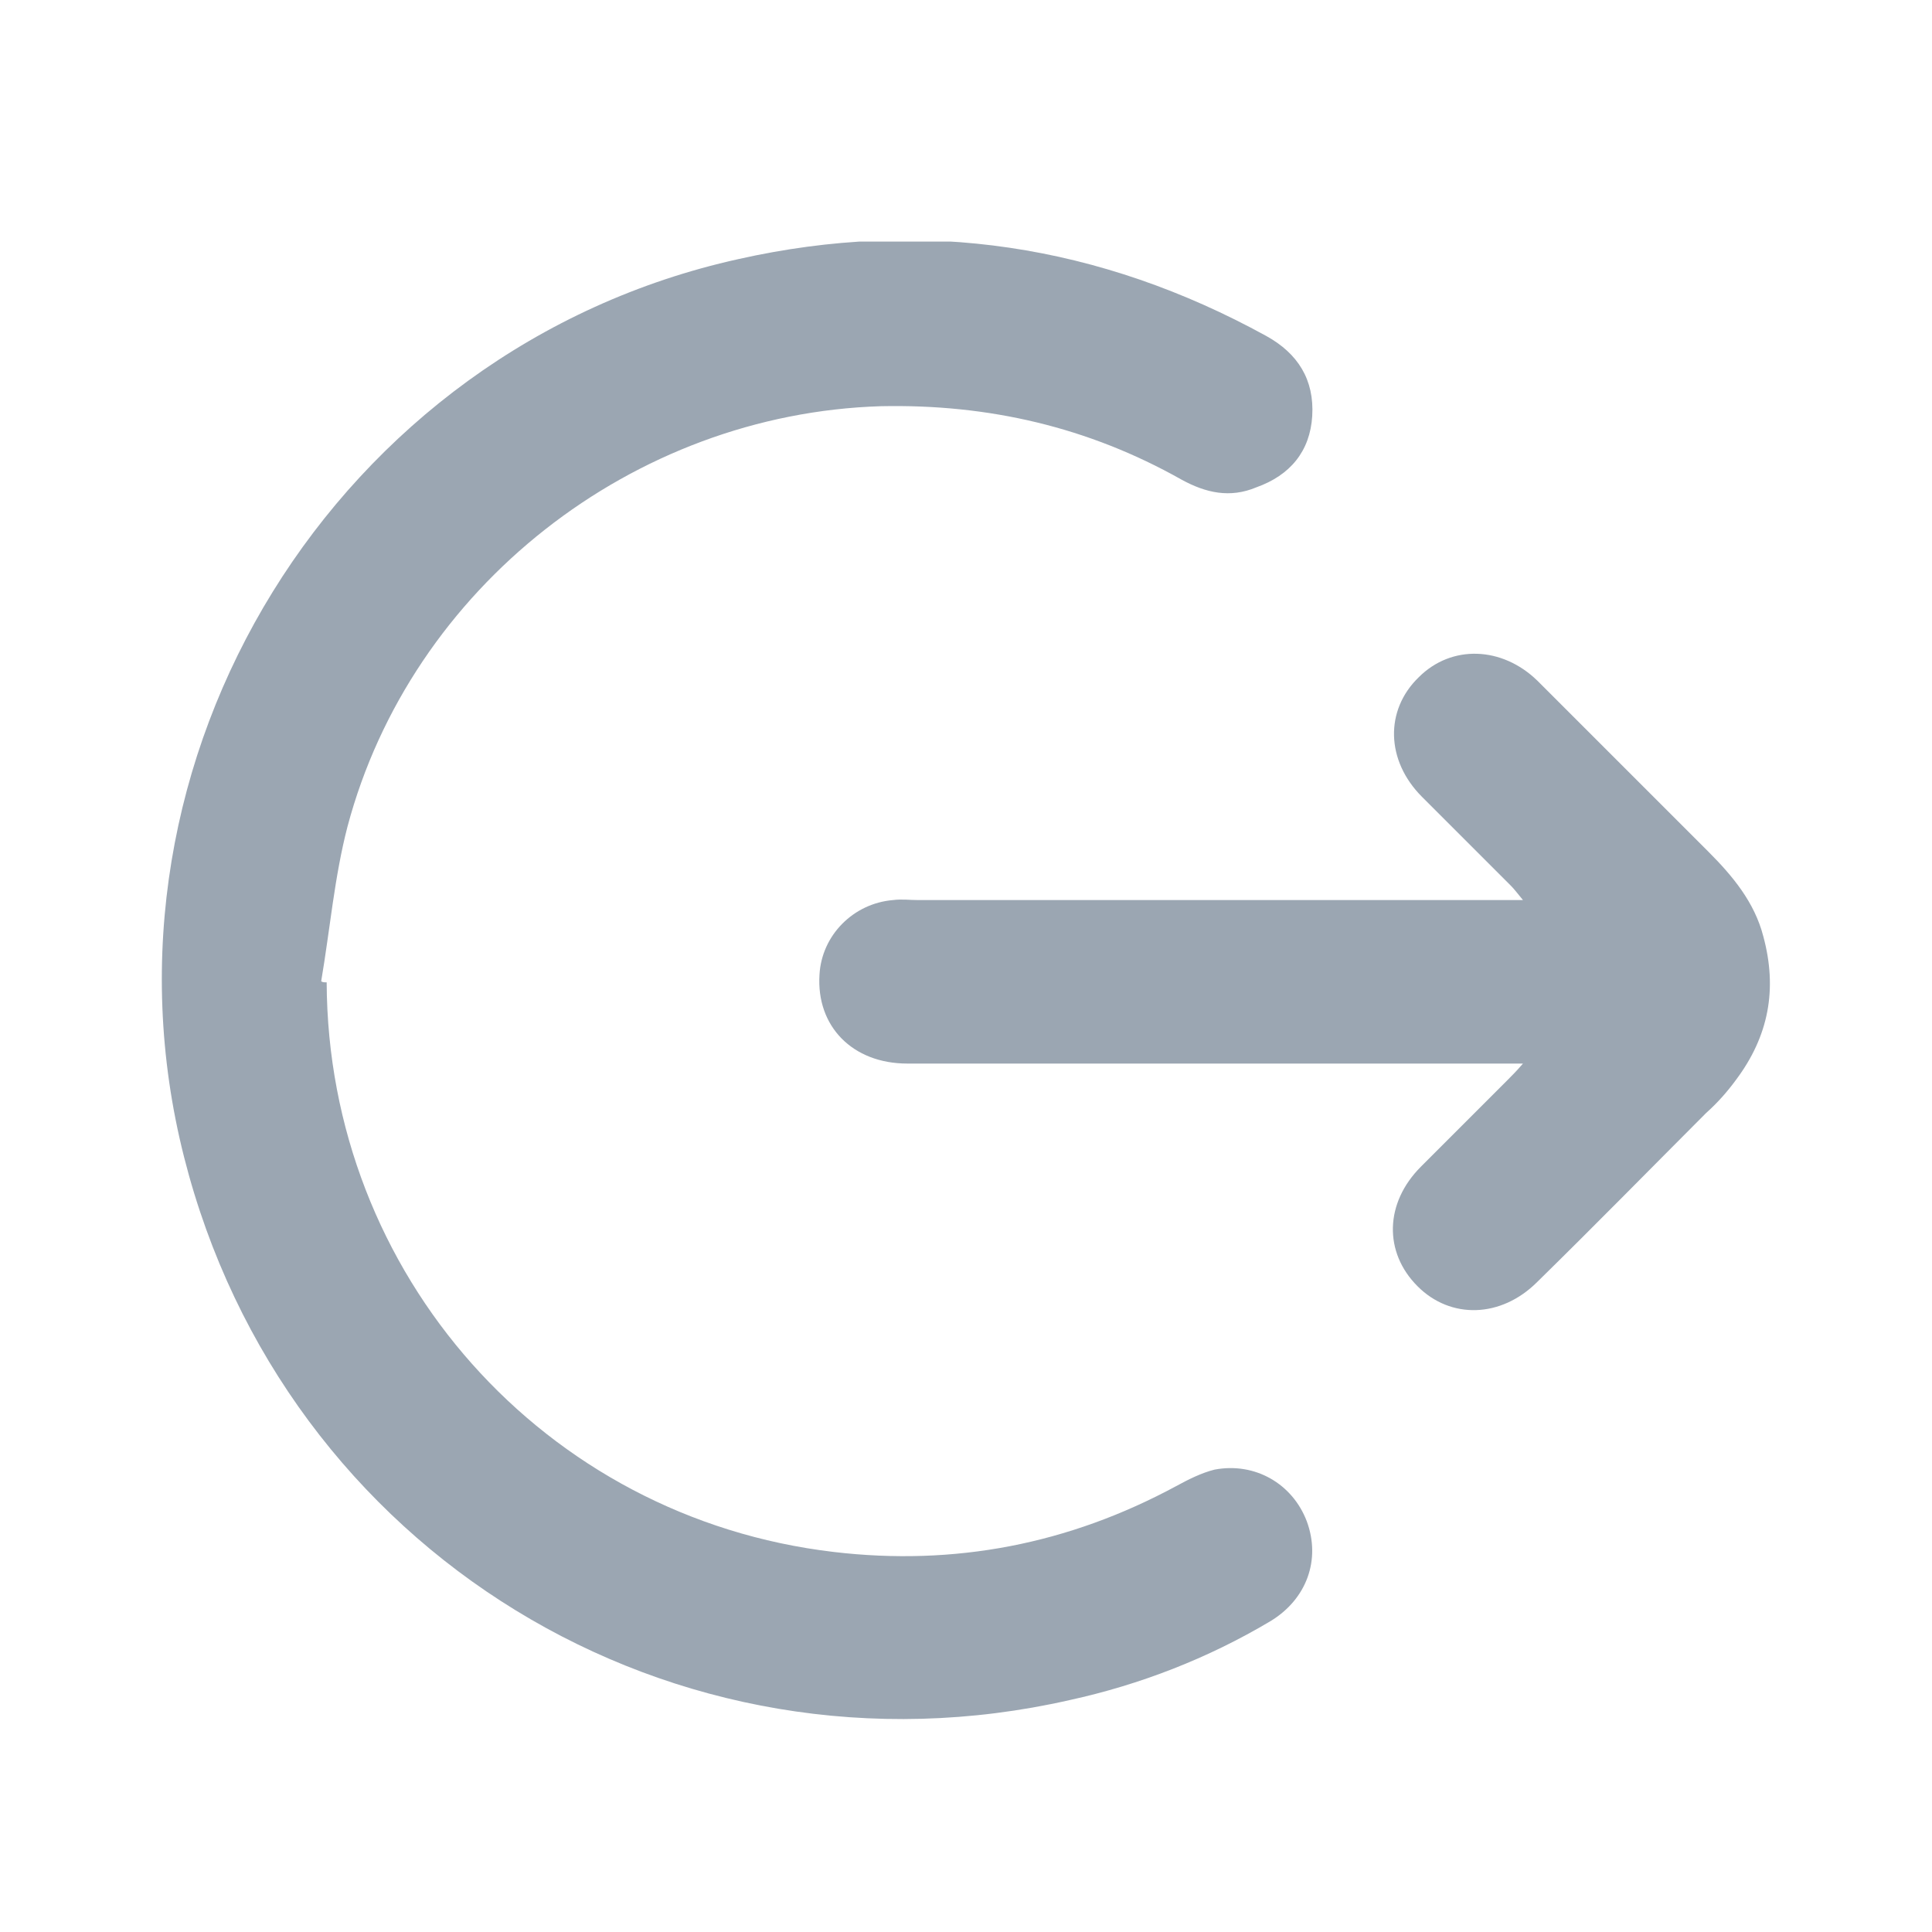 <svg width="24" height="24" viewBox="0 0 24 24" fill="none" xmlns="http://www.w3.org/2000/svg">
<g clip-path="url(#clip0_2517_1190)">
<path d="M4.058 12.203C4.072 15.829 6.758 18.856 10.357 19.279C11.857 19.456 13.274 19.183 14.611 18.461C14.761 18.379 14.924 18.297 15.088 18.256C15.592 18.161 16.056 18.433 16.233 18.897C16.41 19.374 16.233 19.865 15.783 20.138C15.006 20.601 14.161 20.928 13.288 21.119C8.367 22.237 3.527 19.279 2.286 14.371C1.032 9.422 4.181 4.323 9.171 3.219C11.475 2.701 13.67 3.042 15.729 4.173C16.124 4.391 16.328 4.718 16.301 5.168C16.274 5.605 16.028 5.904 15.606 6.054C15.279 6.191 14.979 6.123 14.679 5.959C13.52 5.305 12.279 5.018 10.943 5.046C7.862 5.141 5.108 7.295 4.317 10.267C4.154 10.894 4.099 11.549 3.99 12.189C4.004 12.203 4.031 12.203 4.058 12.203Z" fill="#9BA6B2"/>
<path d="M18.919 13.212C18.769 13.212 18.673 13.212 18.591 13.212C16.151 13.212 13.711 13.212 11.271 13.212C10.589 13.212 10.139 12.748 10.18 12.108C10.207 11.617 10.602 11.222 11.093 11.181C11.202 11.167 11.298 11.181 11.407 11.181C13.806 11.181 16.206 11.181 18.605 11.181C18.687 11.181 18.782 11.181 18.919 11.181C18.851 11.099 18.81 11.044 18.769 11.003C18.401 10.635 18.033 10.267 17.665 9.899C17.215 9.449 17.201 8.822 17.624 8.413C18.033 8.004 18.66 8.031 19.096 8.454C19.805 9.163 20.514 9.872 21.223 10.581C21.523 10.881 21.795 11.208 21.904 11.63C22.082 12.285 21.973 12.871 21.564 13.416C21.454 13.566 21.332 13.703 21.195 13.825C20.5 14.521 19.805 15.23 19.096 15.925C18.646 16.375 18.019 16.389 17.61 15.979C17.187 15.557 17.201 14.943 17.651 14.493C18.005 14.139 18.36 13.784 18.714 13.43C18.782 13.362 18.837 13.307 18.919 13.212Z" fill="#9BA6B2"/>
</g>
<defs>
<clipPath id="clip0_2517_1190">
<rect width="20" height="18.378" fill="white" transform="translate(2 3.001)"/>
</clipPath>
</defs>
</svg>

